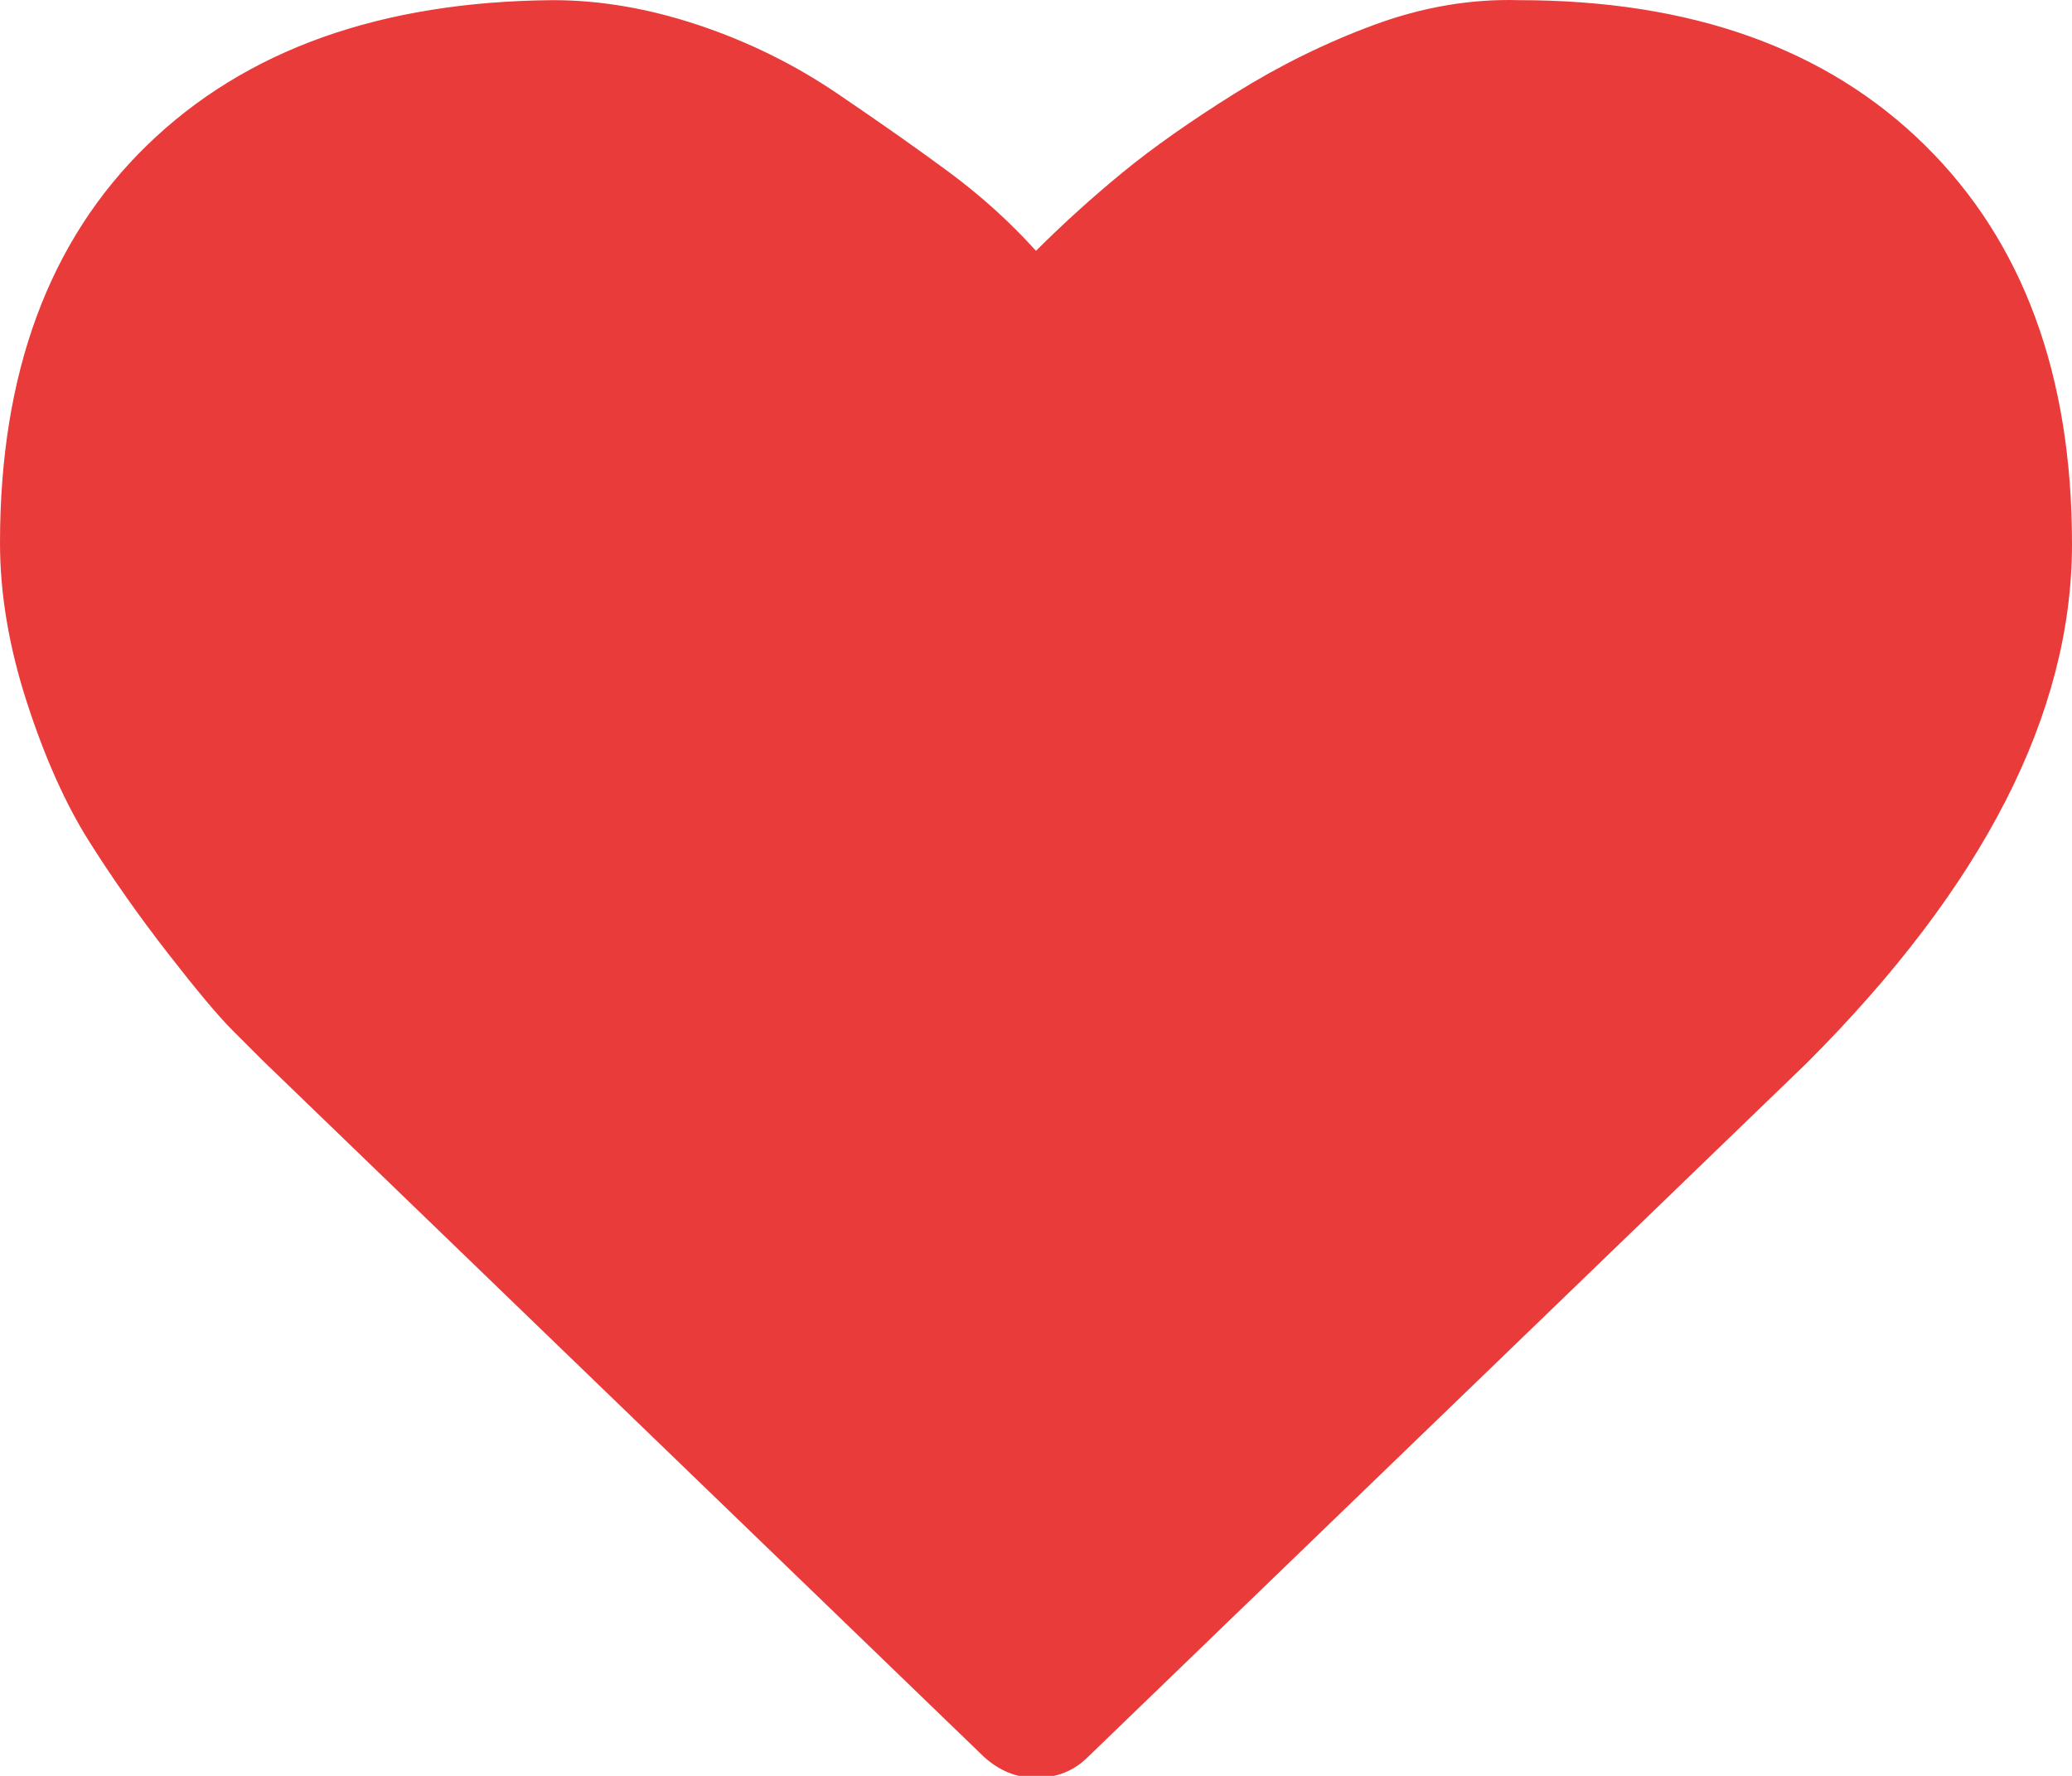 <?xml version="1.0" encoding="UTF-8"?>
<svg width="14px" height="12px" viewBox="0 0 14 12" version="1.1" xmlns="http://www.w3.org/2000/svg" xmlns:xlink="http://www.w3.org/1999/xlink">
    <!-- Generator: Sketch 48.2 (47327) - http://www.bohemiancoding.com/sketch -->
    <title>heart - font-awesome</title>
    <desc>Created with Sketch.</desc>
    <defs></defs>
    <g id="Homepage" stroke="none" stroke-width="1" fill="none" fill-rule="evenodd" transform="translate(-811, -3952)">
        <g id="Footer" transform="translate(0, 3871)" fill="#EA3B3B">
            <g id="Group-2" transform="translate(534, 75)">
                <path d="M284,18.013 C283.869,18.013 283.753,17.966 283.65,17.873 L278.778,13.169 L278.568,12.959 C278.475,12.866 278.33,12.693 278.134,12.441 C277.938,12.189 277.761,11.937 277.602,11.685 C277.443,11.433 277.303,11.12 277.182,10.747 C277.061,10.374 277,10.014 277,9.669 C277,8.521 277.331,7.625 277.994,6.981 C278.657,6.337 279.571,6.01 280.738,6.001 C281.055,6.001 281.382,6.057 281.718,6.169 C282.054,6.281 282.367,6.435 282.656,6.631 C282.945,6.827 283.197,7.004 283.412,7.163 C283.627,7.322 283.823,7.499 284,7.695 C284.187,7.508 284.383,7.331 284.588,7.163 C284.793,6.995 285.045,6.818 285.344,6.631 C285.643,6.444 285.955,6.29 286.282,6.169 C286.609,6.048 286.935,5.992 287.262,6.001 C288.429,6.001 289.343,6.328 290.006,6.981 C290.669,7.634 291,8.533 291,9.676 C291,10.819 290.403,11.988 289.208,13.183 L284.35,17.873 C284.257,17.966 284.14,18.013 284,18.013 Z" id="heart---font-awesome"></path>
            </g>
        </g>
    </g>
</svg>